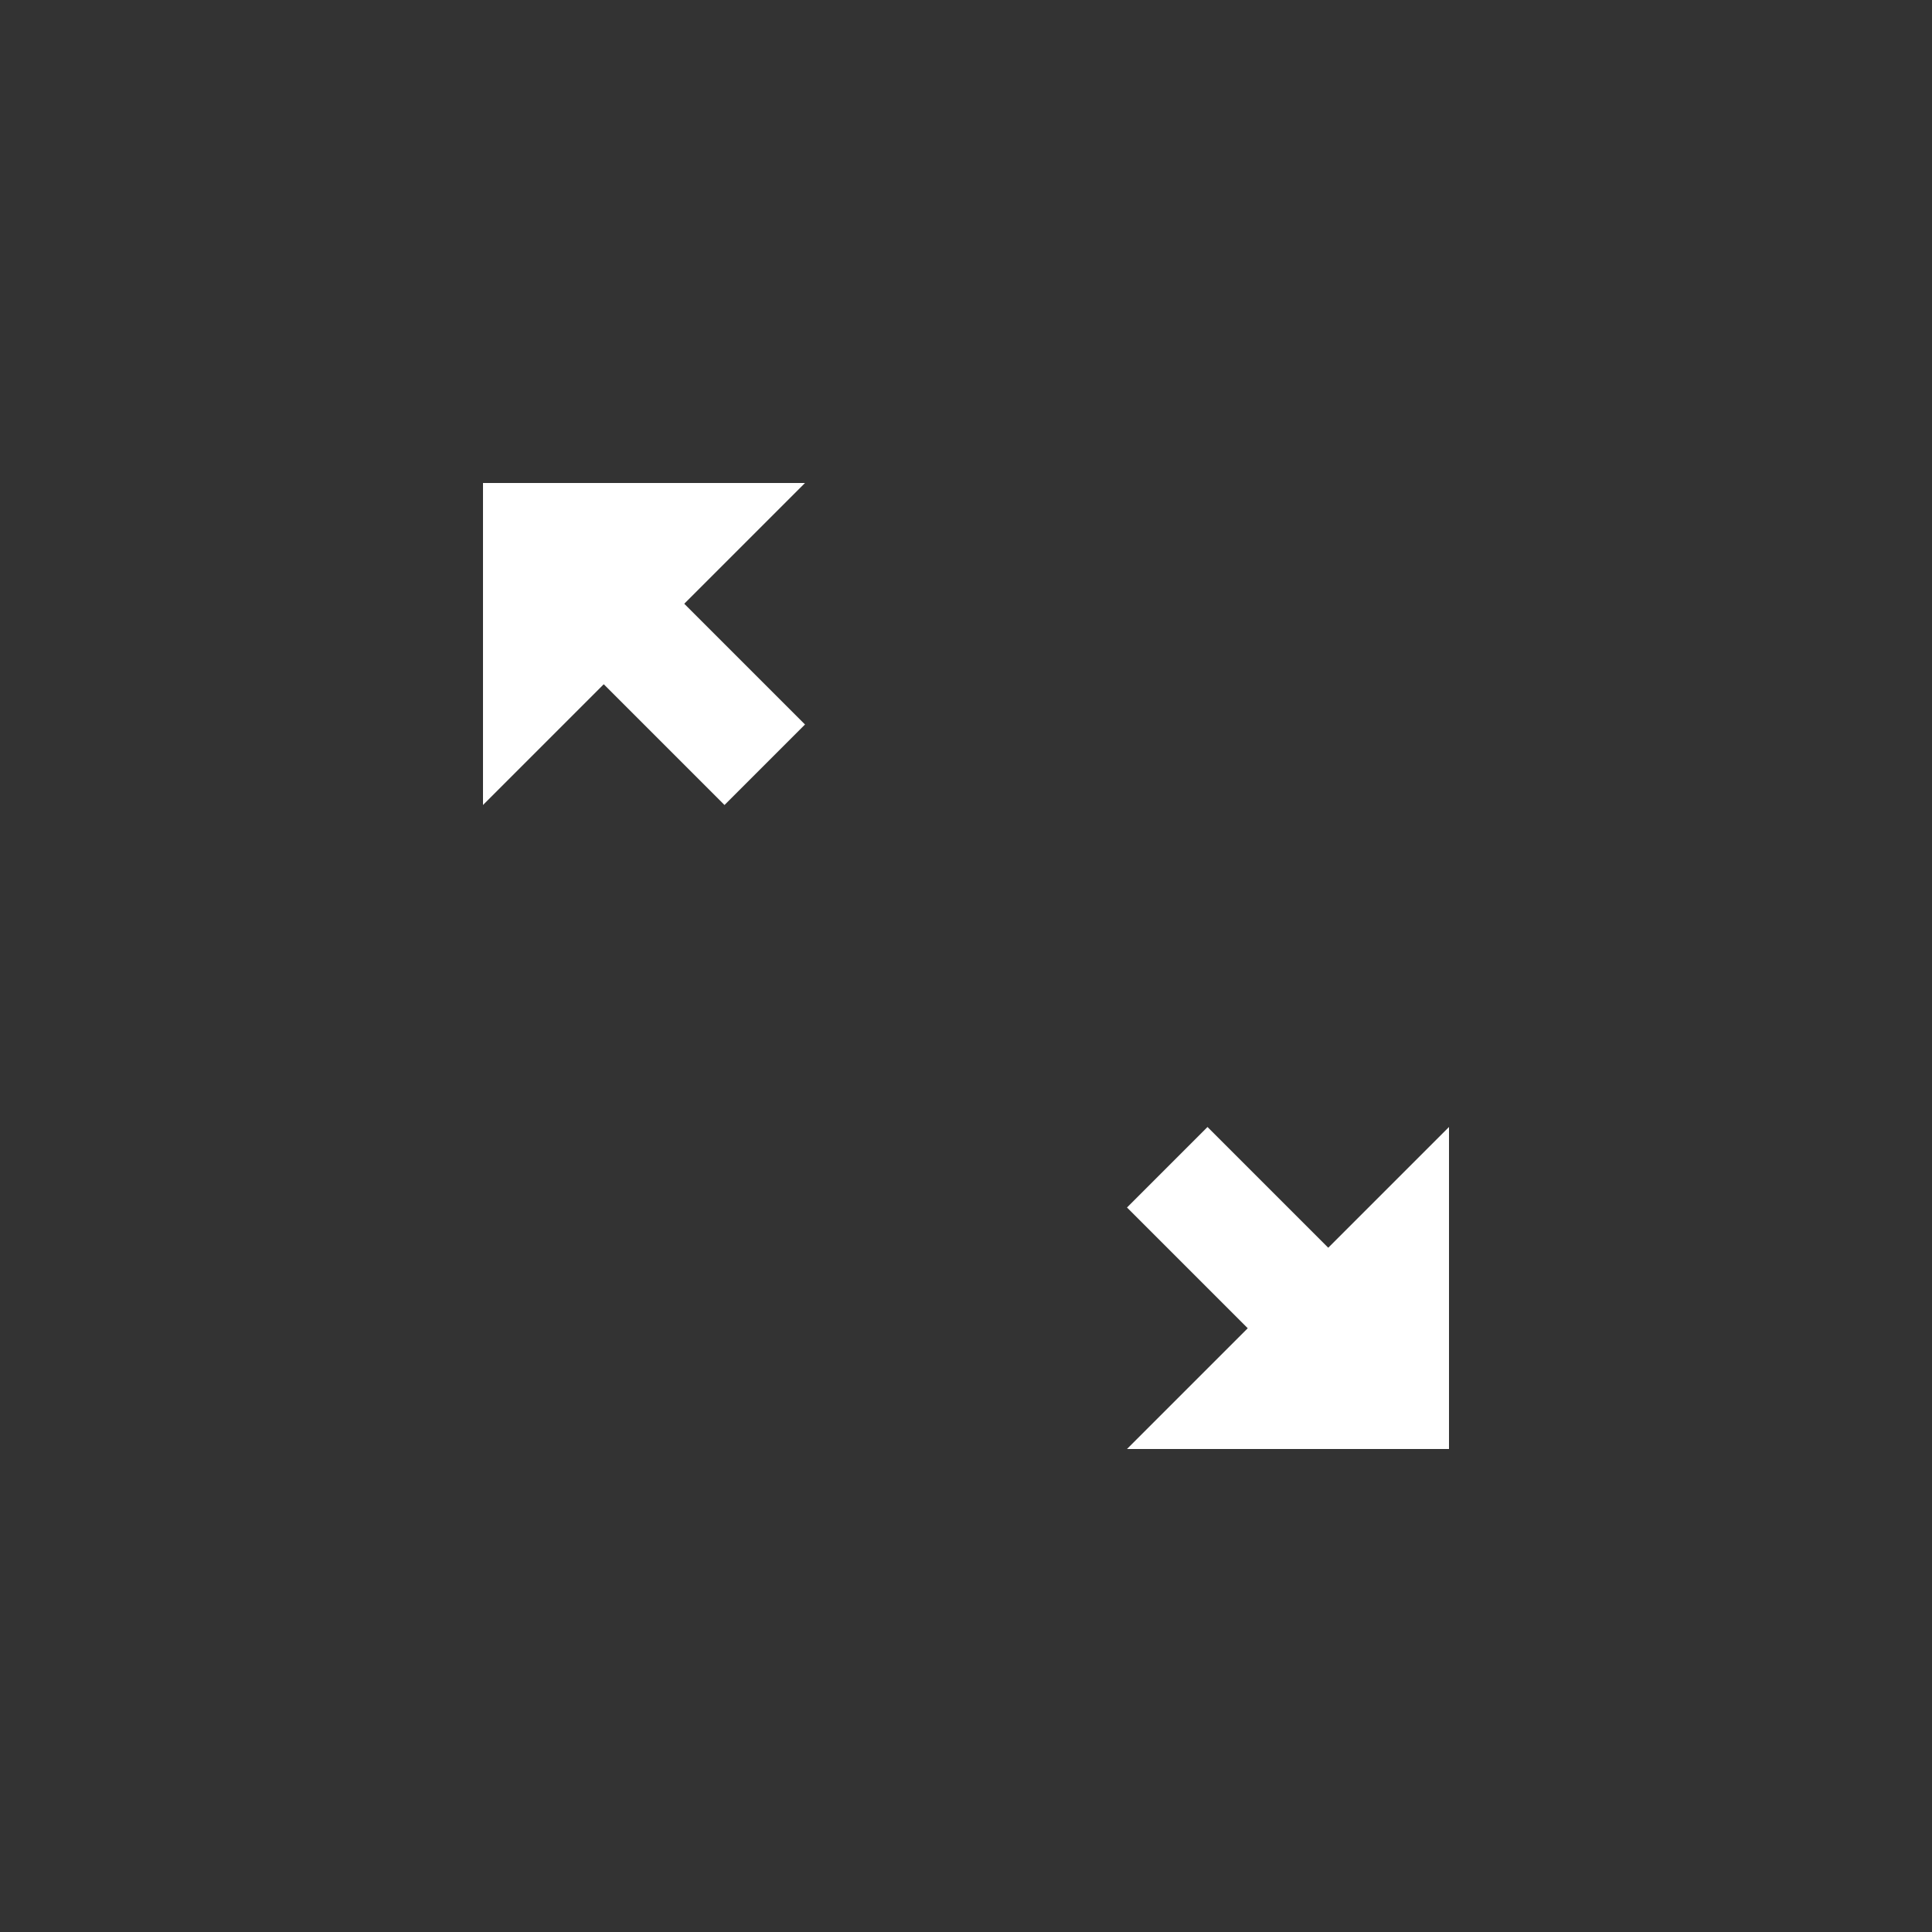 <svg xmlns="http://www.w3.org/2000/svg" width="24" height="24"><rect width="100%" height="100%" fill="#333333" stroke="none"/><path d="M6 6v4l2-2 2-2H6z" style="fill:#fff"/><path d="M8 7 7 8l2 2 1-1-2-2zM18 14l-4 4h4v-4z" style="fill:#fff"/><path d="m15 14-1 1 2 2 1-1-2-2z" style="fill:#fff"/></svg>